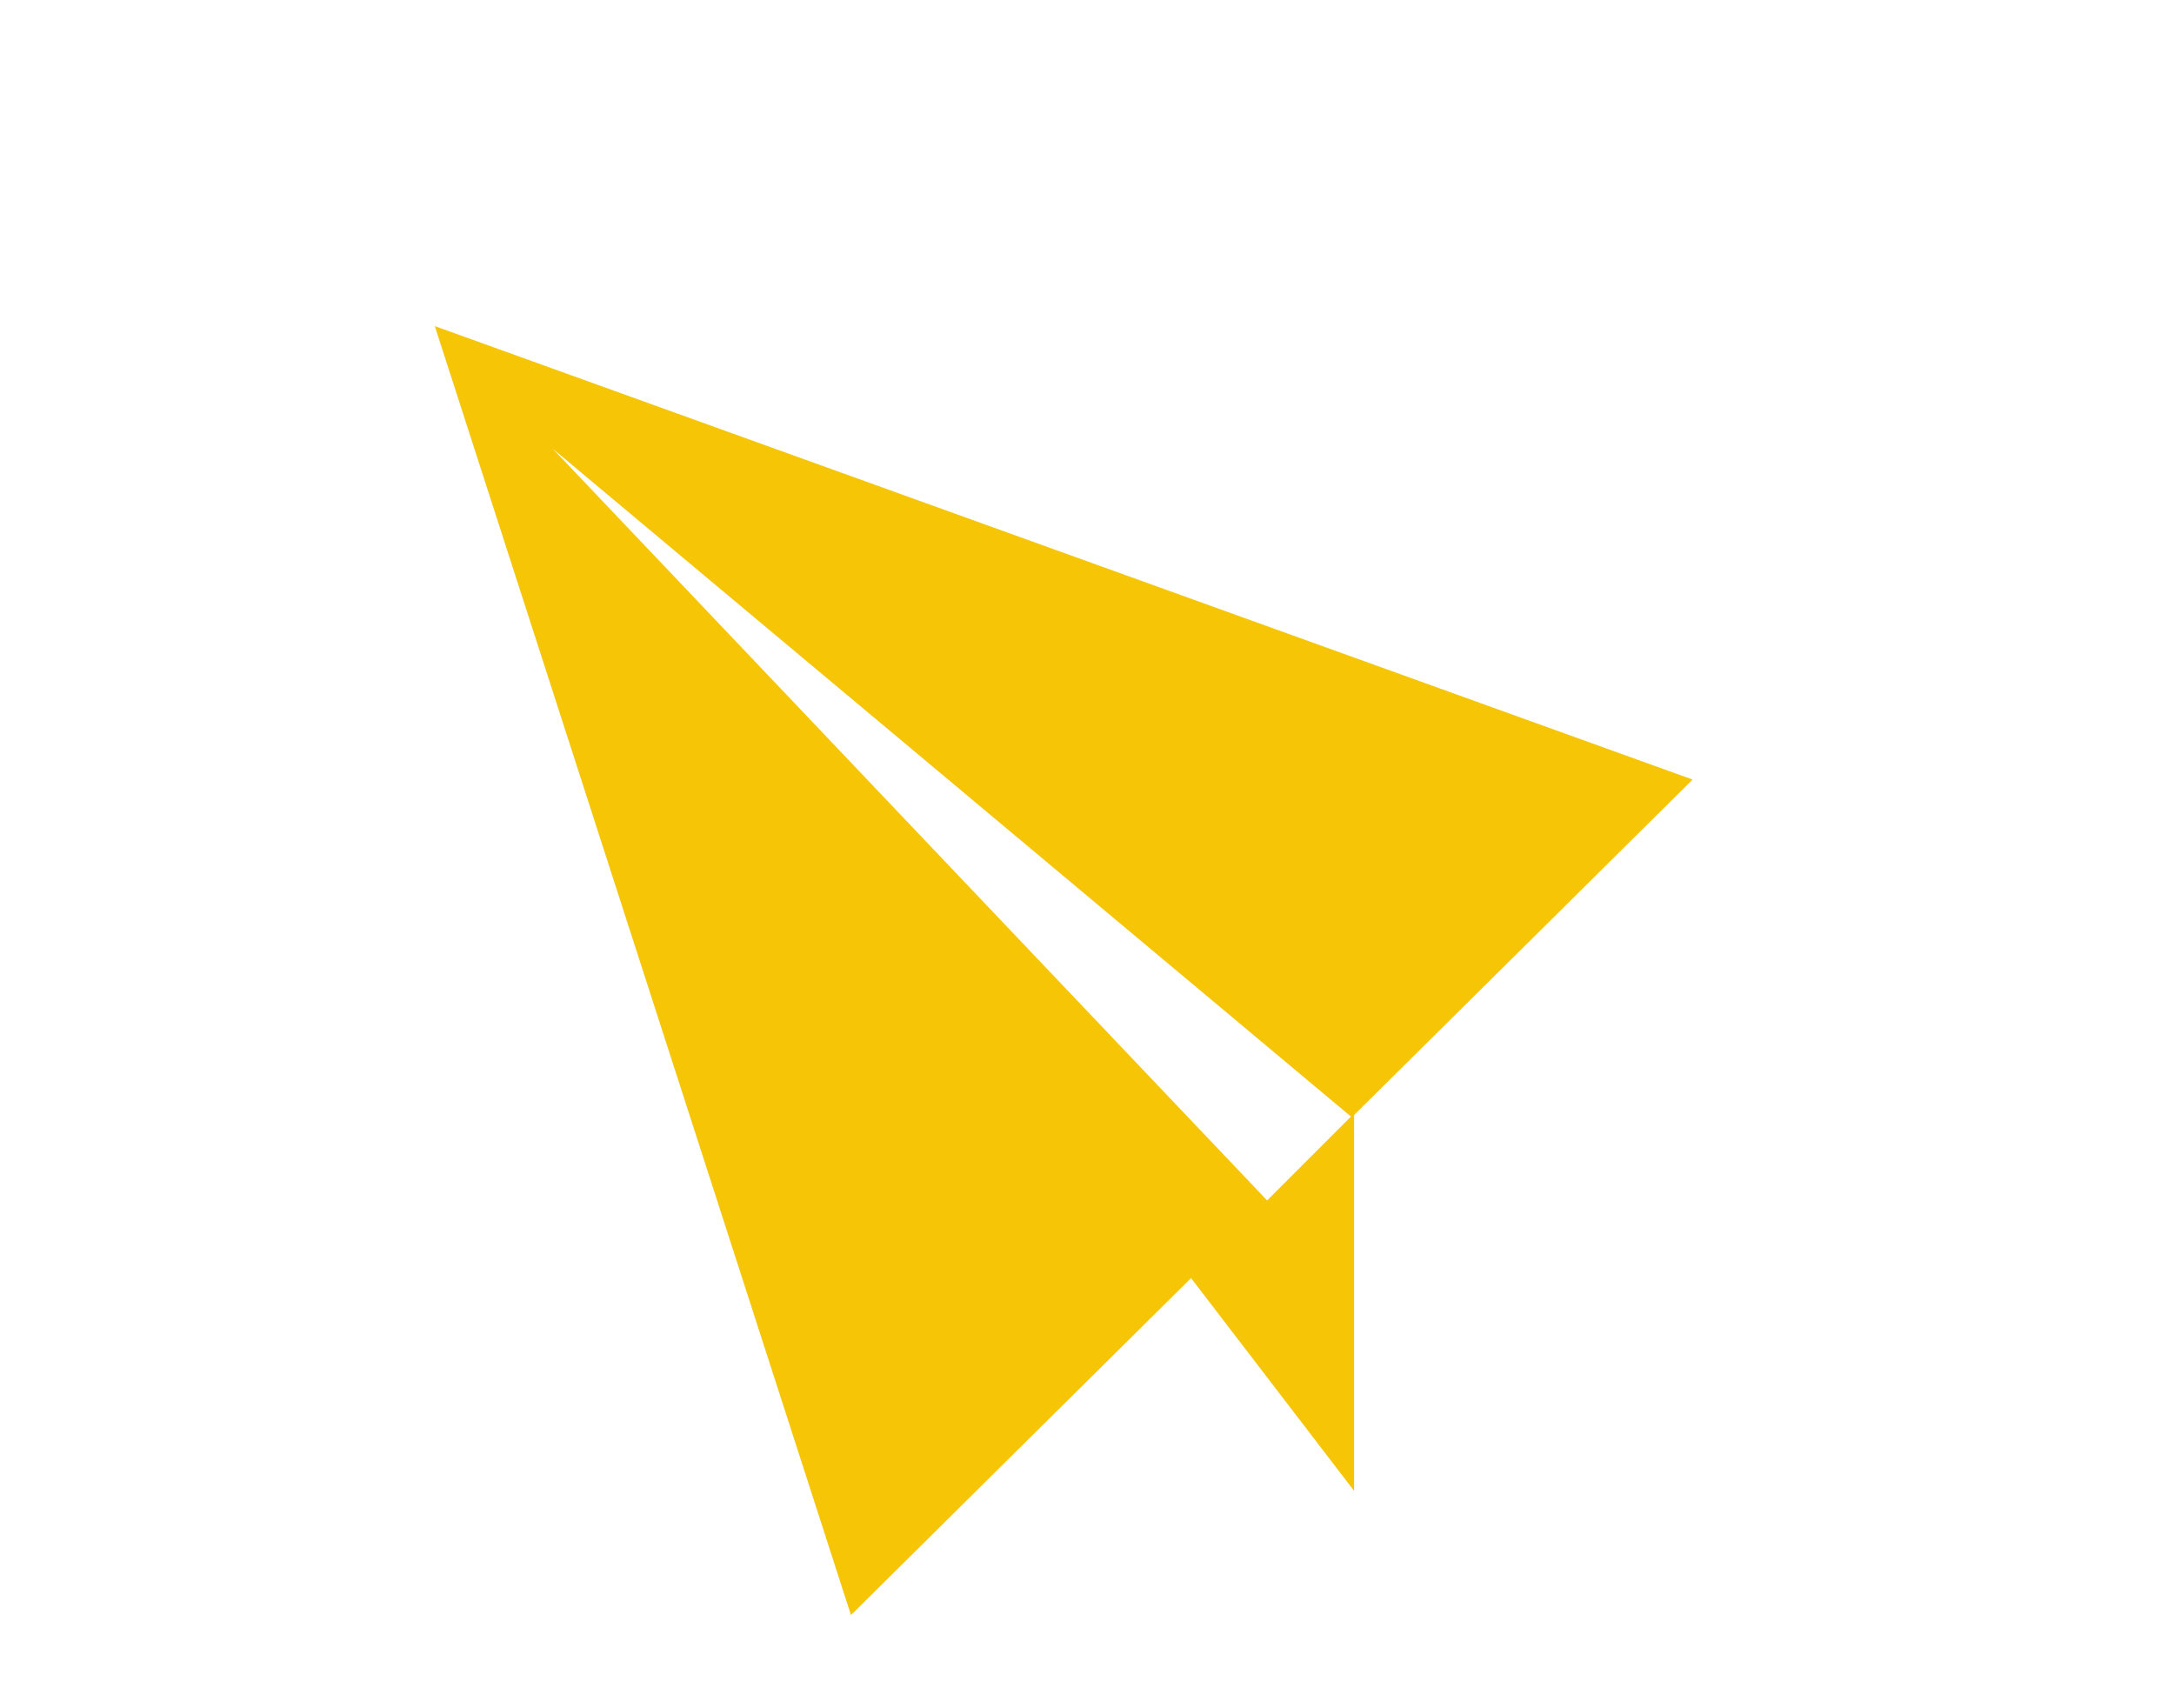 <svg version="1.2" xmlns="http://www.w3.org/2000/svg" viewBox="0 0 140 110" width="140" height="110">
	<title>icon-paperplane</title>
	<defs>
		<filter x="-50%" y="-50%" width="200%" height="200%" id="f1" ><feDropShadow dx="-4.33" dy="2.5" stdDeviation="0" flood-color="#b99401" flood-opacity=".7"/></filter>
	</defs>
	<style>
		.s0 { filter: url(#f1);fill: #f5c506 } 
	</style>
	<path id="Shape 4" fill-rule="evenodd" class="s0" d="m87.2 71.8v24.2l-10.5-13.7-21.9 21.7-26.8-83 81 29.2zm-51.6-42.9l46 48.4 5.4-5.4z"/>
</svg>